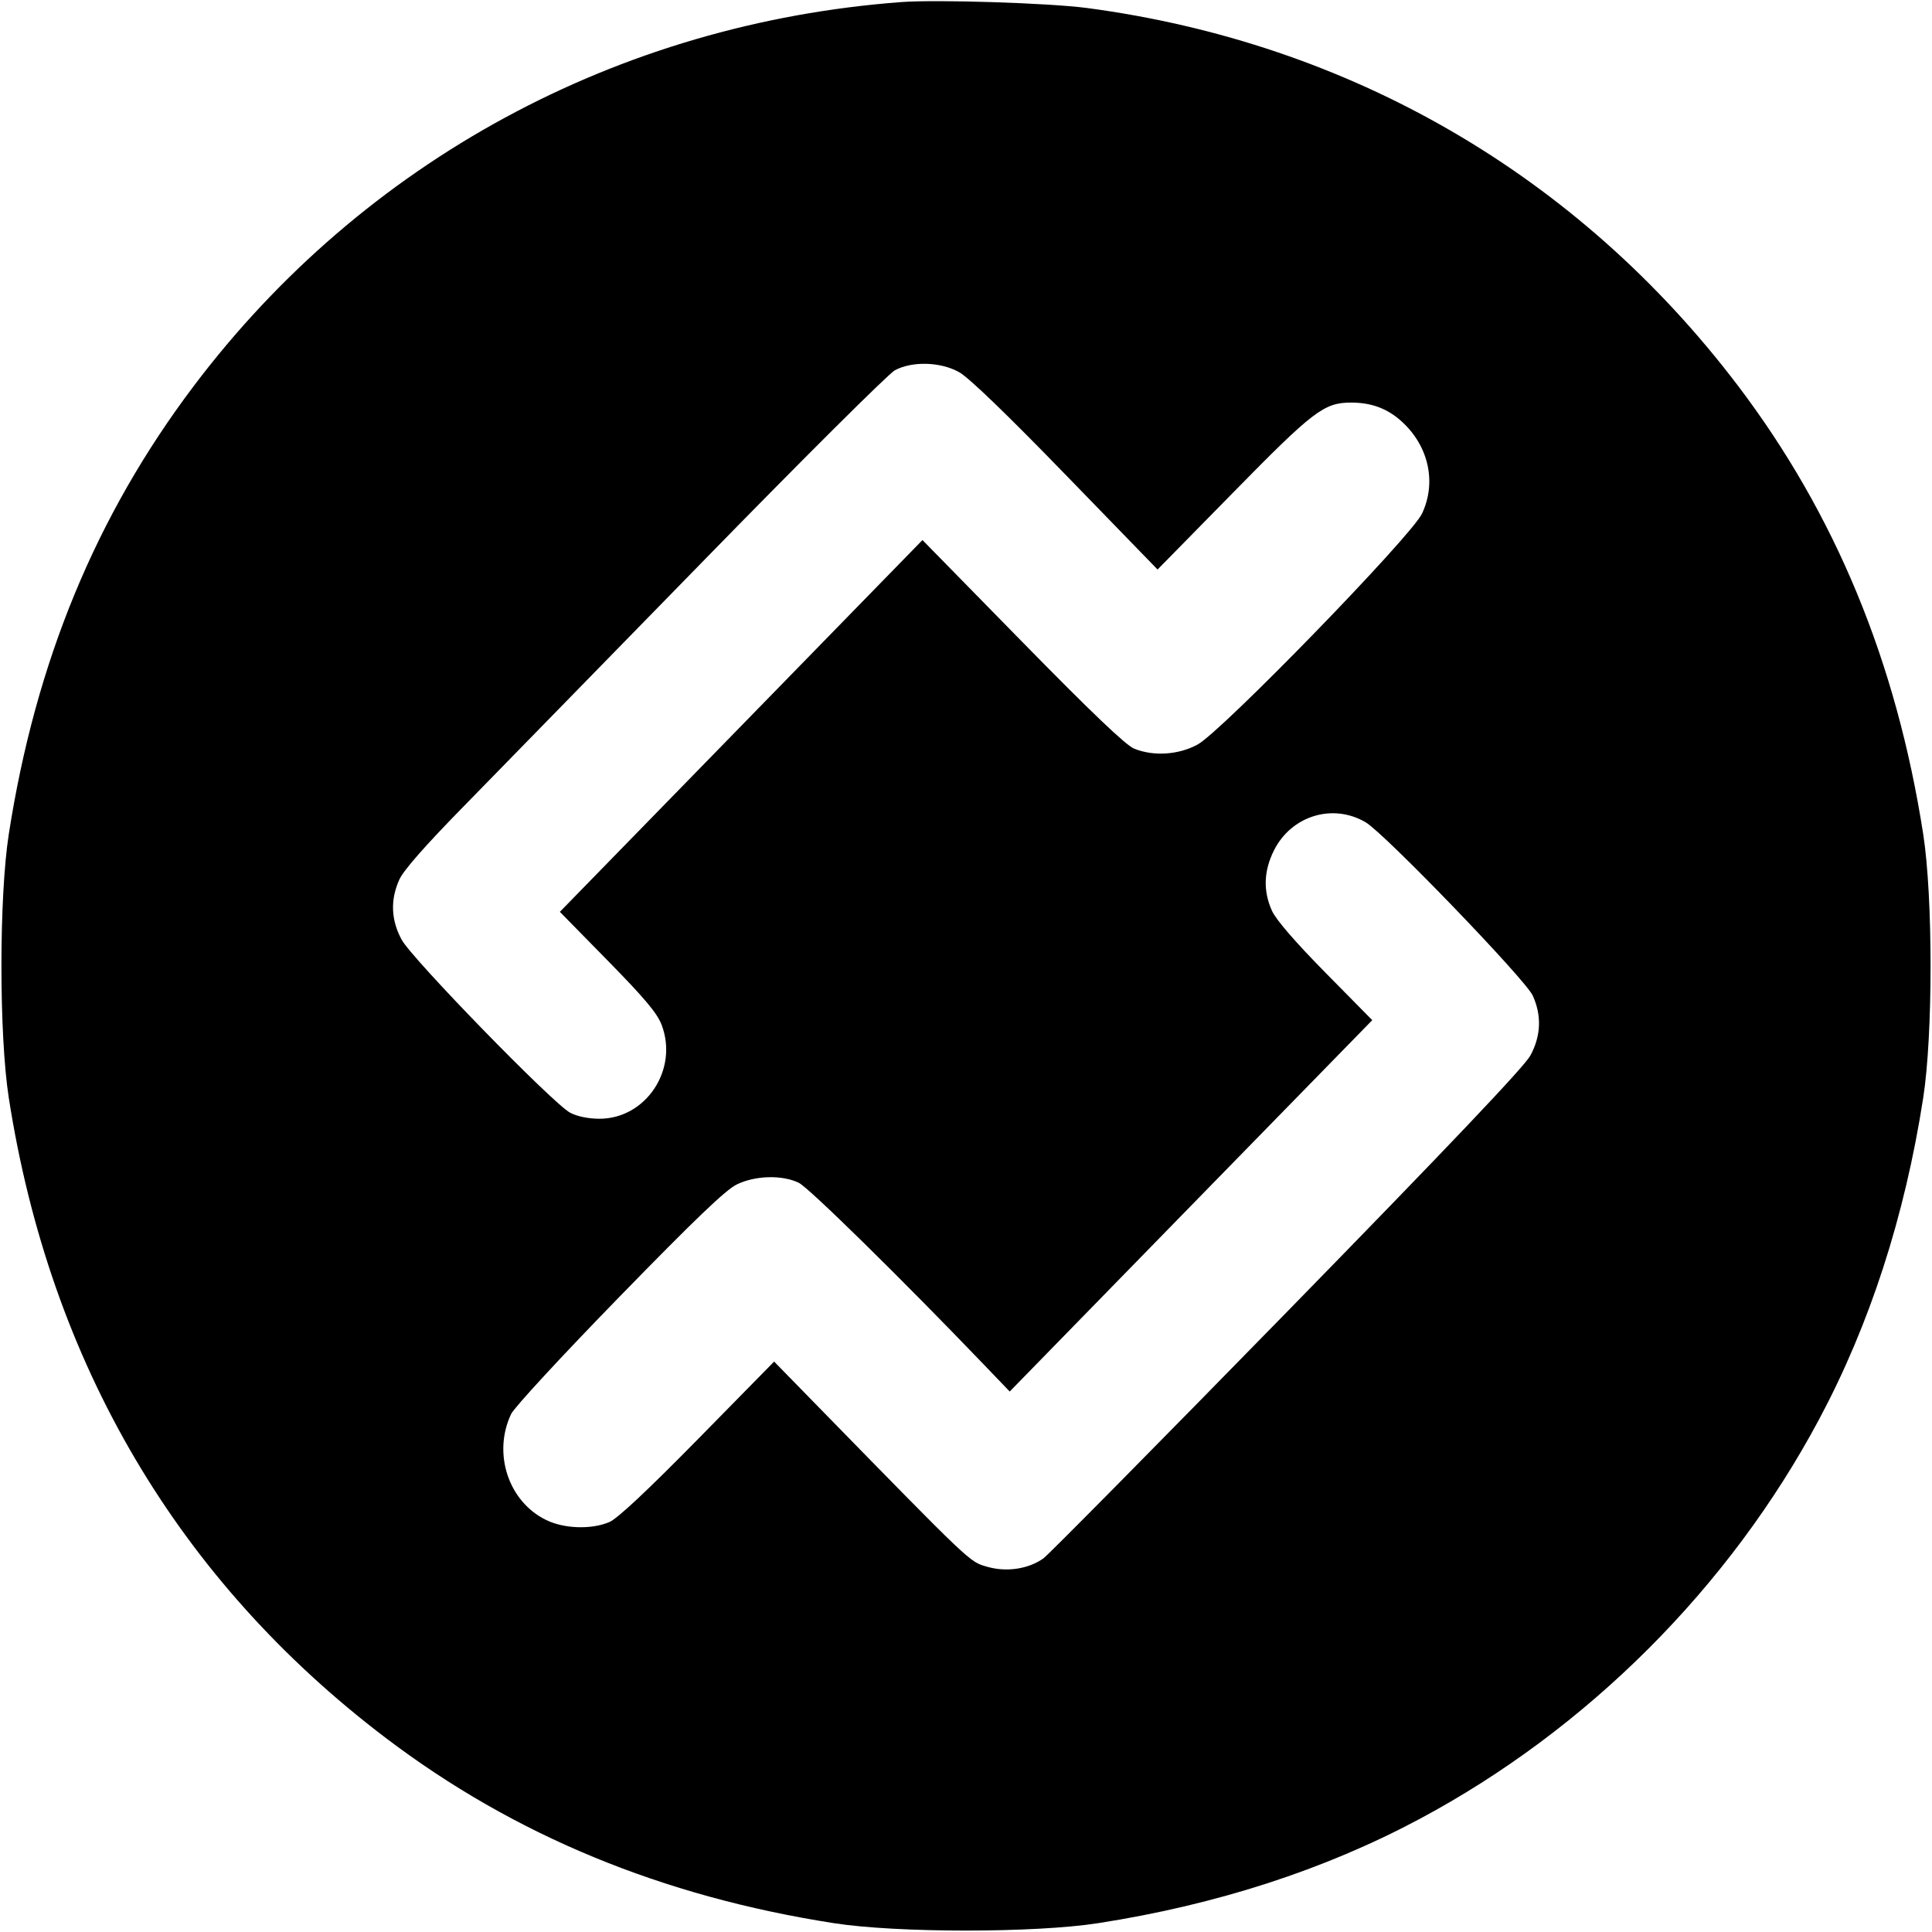 <svg viewBox="0 0 32 32" xmlns="http://www.w3.org/2000/svg"><path d="M14.933 0.034 C 10.237 0.384,6.020 2.671,3.211 6.391 C 1.590 8.538,0.590 10.959,0.146 13.813 C -0.017 14.858,-0.017 17.142,0.146 18.187 C 0.830 22.578,2.950 26.177,6.391 28.787 C 8.515 30.398,10.963 31.410,13.813 31.854 C 14.858 32.017,17.142 32.017,18.187 31.854 C 20.149 31.549,21.935 30.970,23.505 30.132 C 26.290 28.646,28.646 26.290,30.132 23.505 C 30.970 21.935,31.549 20.149,31.854 18.187 C 32.017 17.142,32.017 14.858,31.854 13.813 C 31.410 10.961,30.399 8.515,28.784 6.386 C 26.139 2.901,22.361 0.710,18.000 0.132 C 17.376 0.050,15.520 -0.010,14.933 0.034 M15.886 6.164 C 16.045 6.252,16.675 6.859,17.653 7.867 L 19.173 9.433 20.427 8.156 C 21.751 6.806,21.929 6.670,22.373 6.668 C 22.711 6.667,22.977 6.765,23.212 6.977 C 23.663 7.383,23.798 7.988,23.553 8.507 C 23.376 8.883,20.228 12.122,19.834 12.333 C 19.517 12.504,19.106 12.530,18.785 12.400 C 18.647 12.344,18.086 11.809,16.933 10.633 L 15.279 8.945 12.276 12.024 L 9.273 15.103 10.067 15.912 C 10.675 16.532,10.884 16.780,10.958 16.973 C 11.242 17.716,10.697 18.535,9.921 18.530 C 9.743 18.529,9.555 18.490,9.445 18.431 C 9.160 18.281,6.826 15.883,6.653 15.565 C 6.475 15.237,6.463 14.902,6.615 14.567 C 6.684 14.414,7.045 14.004,7.669 13.367 C 8.190 12.835,9.970 11.012,11.625 9.316 C 13.279 7.620,14.718 6.188,14.823 6.132 C 15.113 5.979,15.577 5.992,15.886 6.164 M22.620 13.620 C 22.933 13.804,25.266 16.224,25.387 16.490 C 25.538 16.823,25.524 17.158,25.347 17.484 C 25.244 17.671,24.024 18.957,21.315 21.730 C 19.178 23.917,17.363 25.754,17.283 25.811 C 17.033 25.989,16.669 26.043,16.349 25.950 C 16.053 25.864,16.118 25.925,13.491 23.237 L 12.822 22.552 11.558 23.839 C 10.722 24.689,10.226 25.154,10.093 25.210 C 9.798 25.336,9.347 25.322,9.048 25.177 C 8.422 24.874,8.157 24.075,8.465 23.422 C 8.516 23.313,9.306 22.458,10.256 21.483 C 11.513 20.193,12.020 19.707,12.204 19.618 C 12.510 19.469,12.955 19.457,13.231 19.591 C 13.396 19.671,14.935 21.183,16.298 22.604 L 16.724 23.048 19.726 19.972 L 22.729 16.897 21.951 16.108 C 21.453 15.602,21.136 15.236,21.068 15.086 C 20.920 14.759,20.930 14.428,21.100 14.087 C 21.387 13.511,22.075 13.299,22.620 13.620 " stroke="none" fill-rule="evenodd" fill="black"></path></svg>